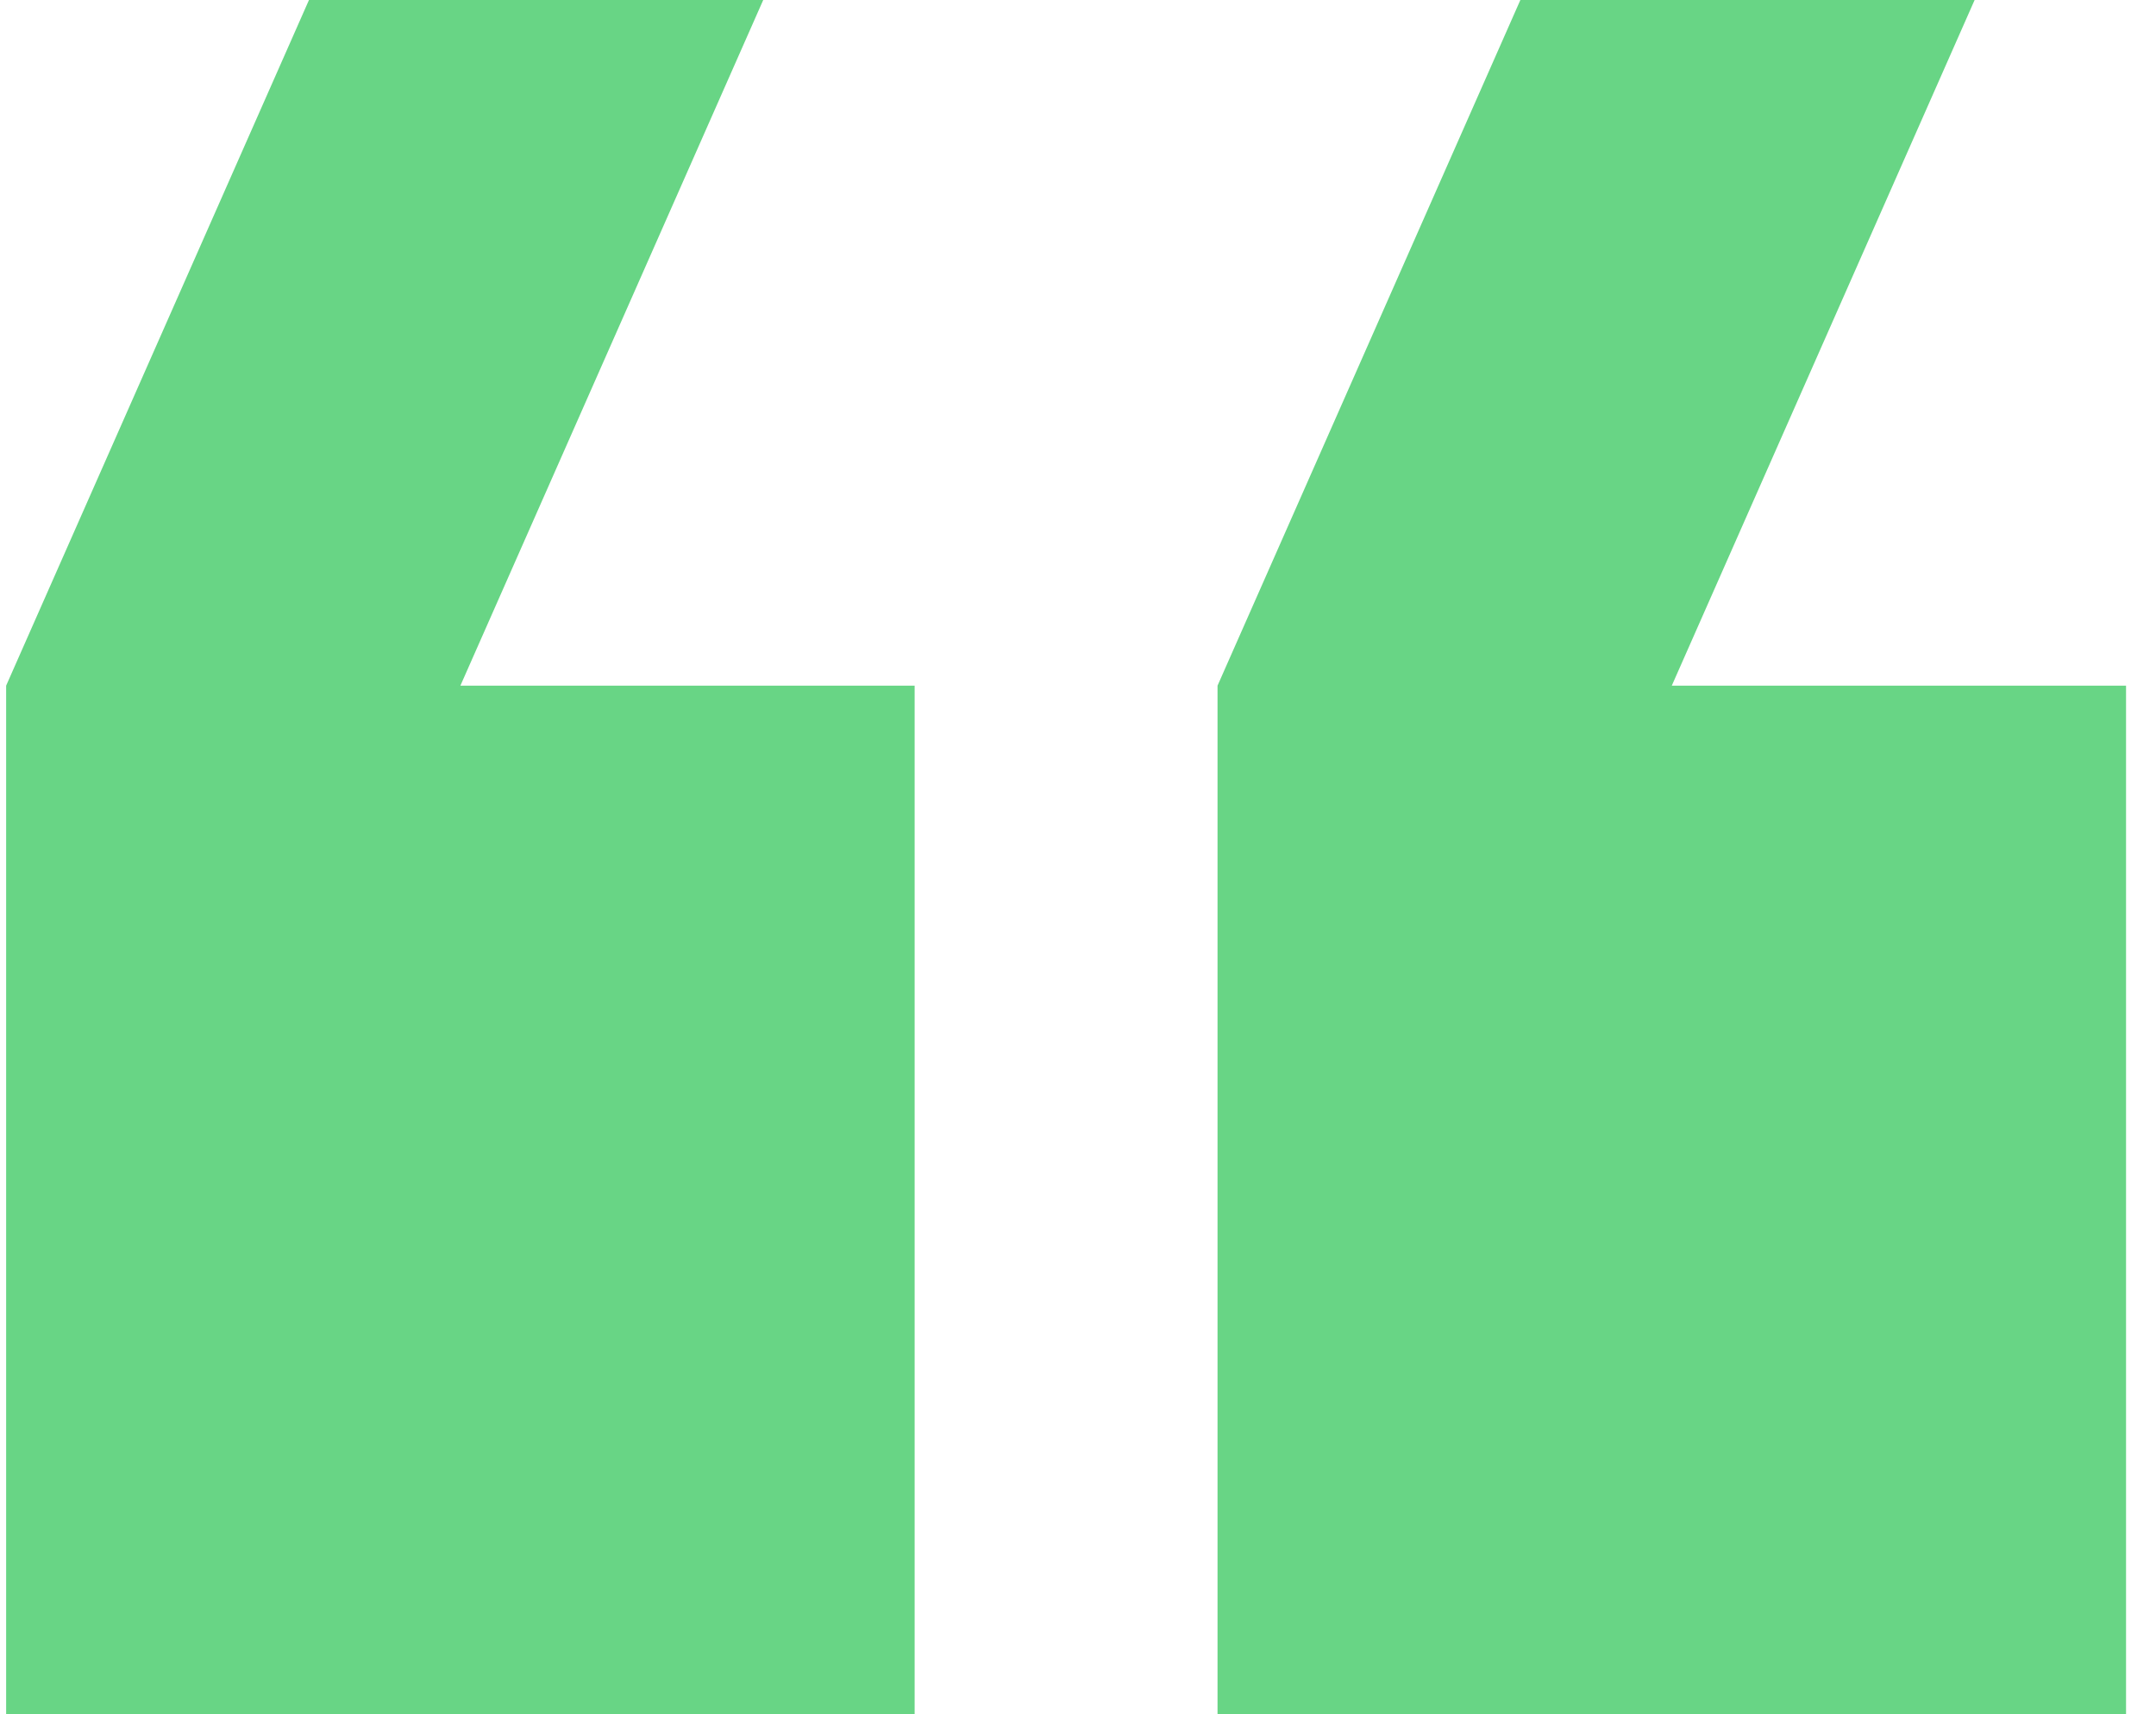 <svg width="39" height="31" viewBox="0 0 39 31" fill="none" xmlns="http://www.w3.org/2000/svg">
<path fill-rule="evenodd" clip-rule="evenodd" d="M27.502 0H35.719L30.241 12.4H38.458V31H22.024V12.4L27.502 0ZM5.589 0H13.806L8.328 12.4H16.545V31H0.111V12.4L5.589 0Z" fill="#68D585"/>
</svg>
